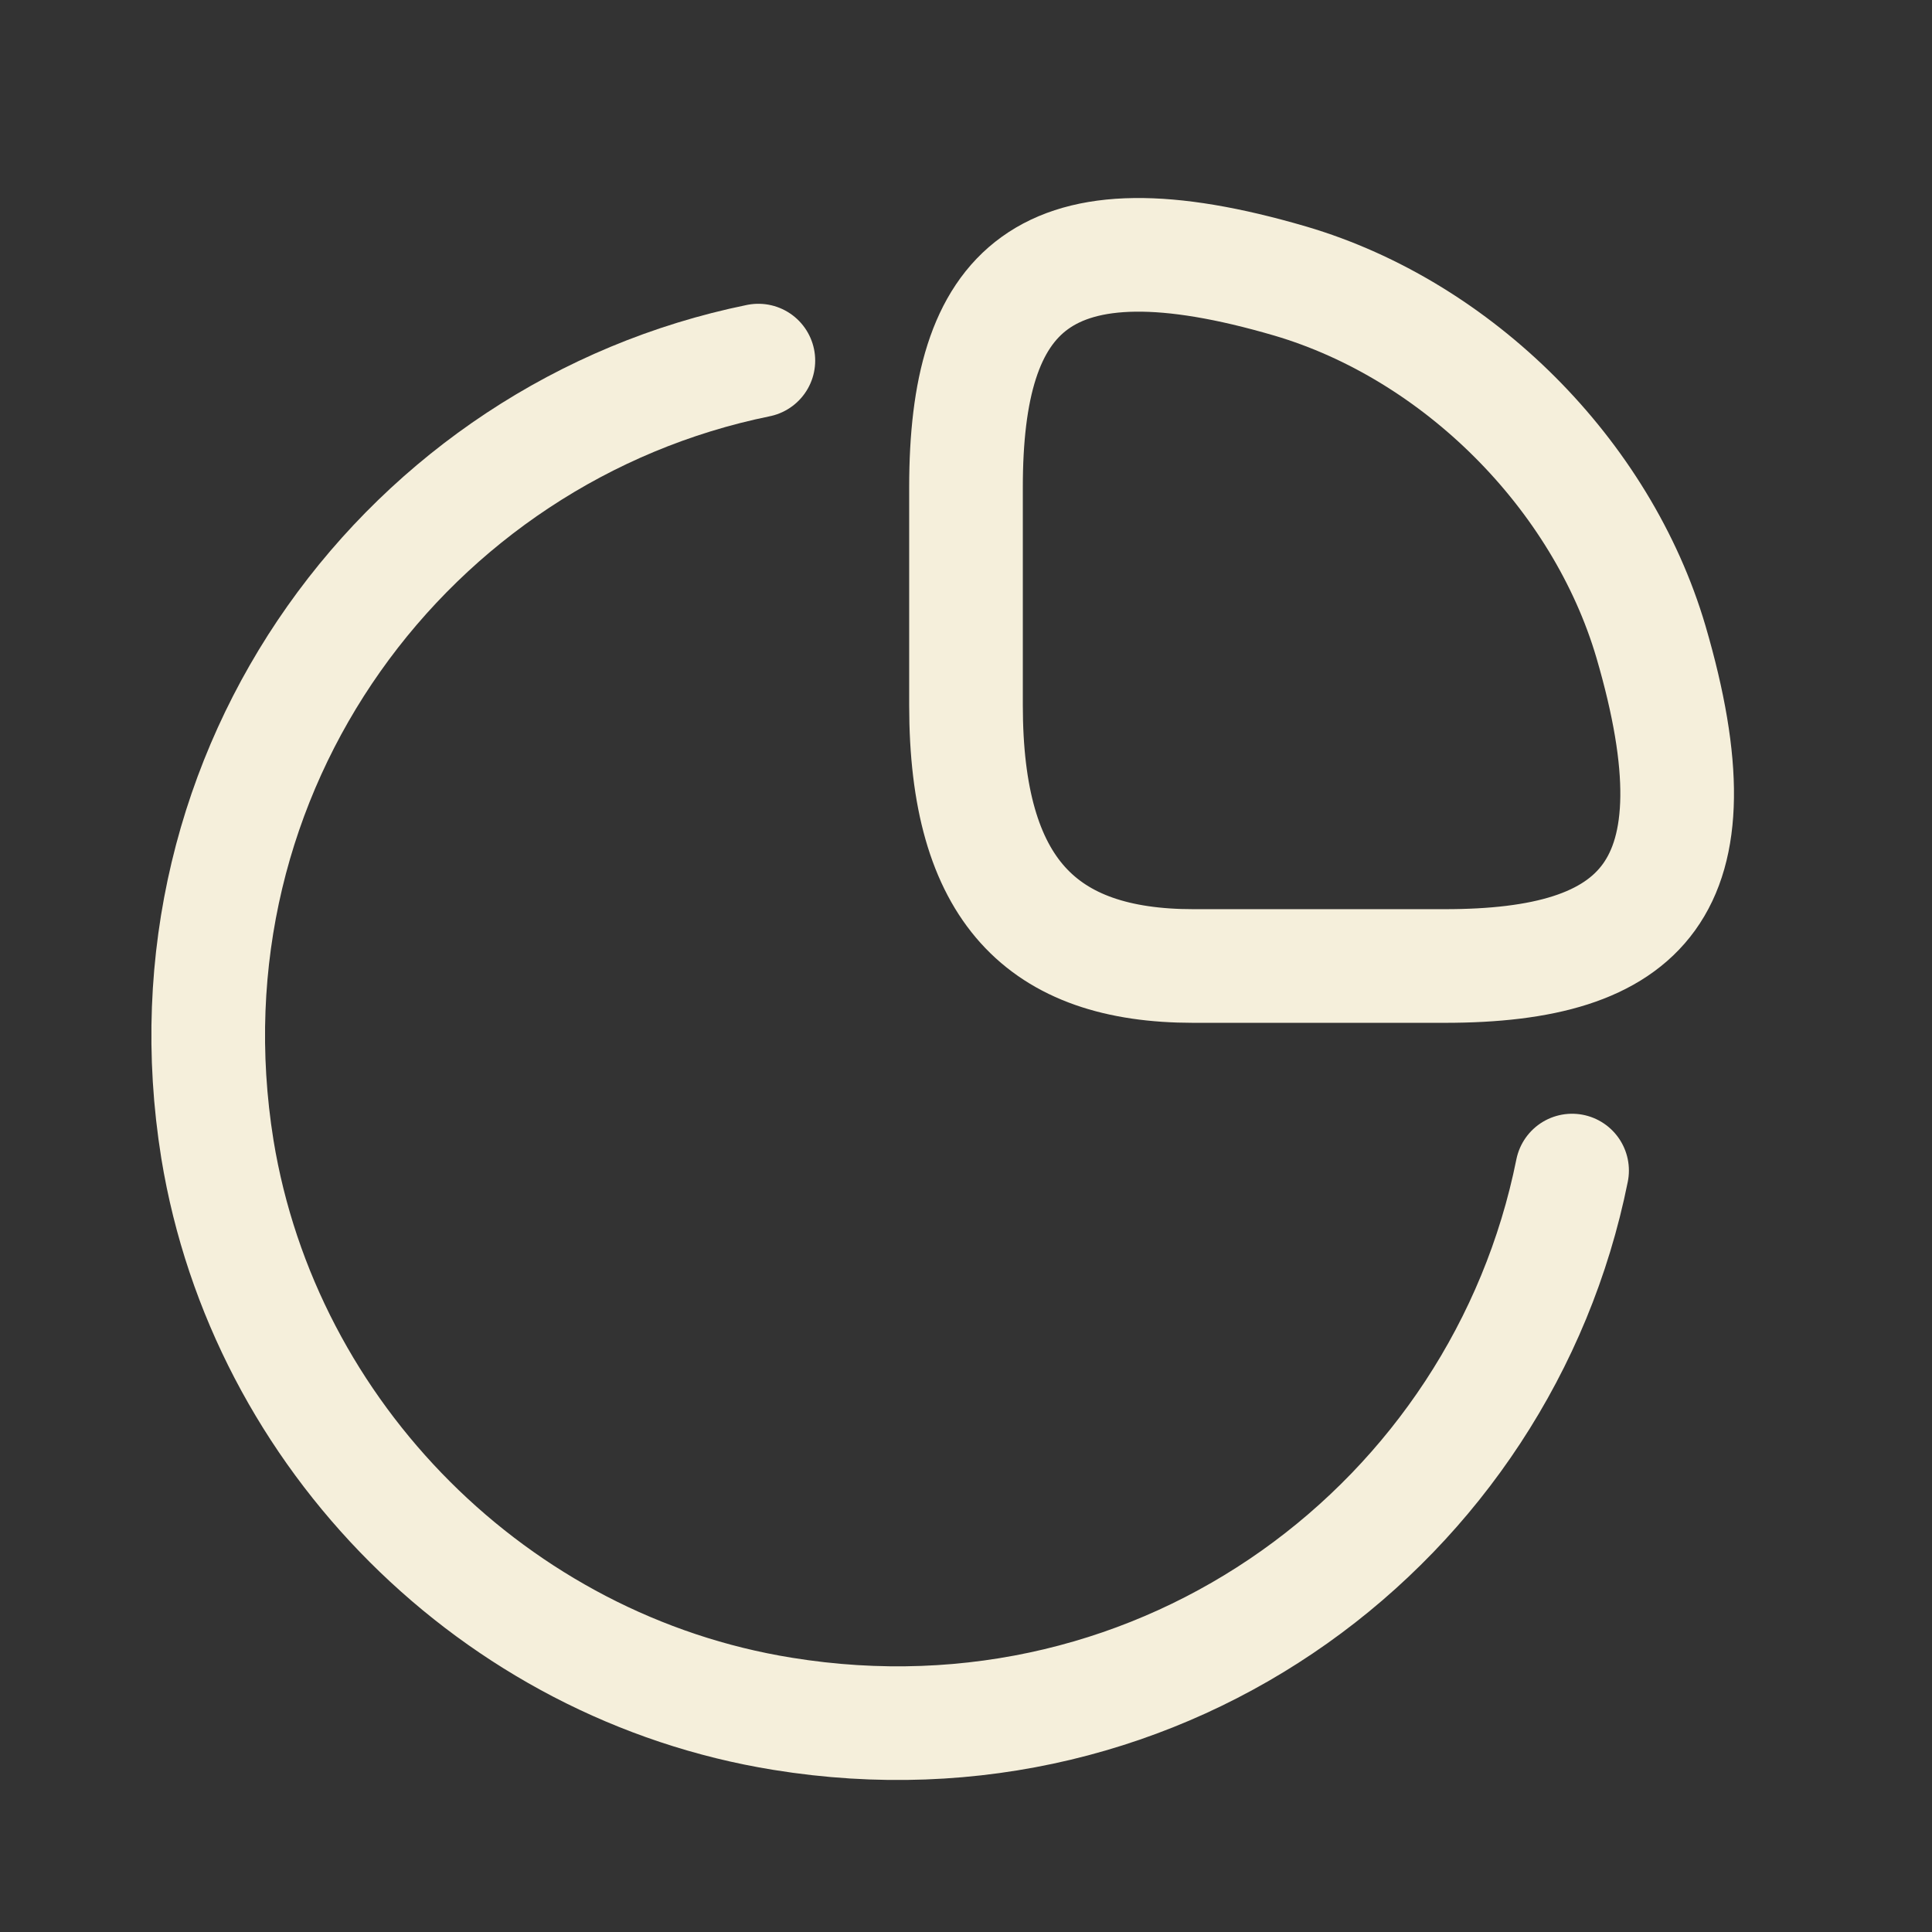 <svg width="17" height="17" viewBox="0 0 17 17" fill="none" xmlns="http://www.w3.org/2000/svg">
<rect x="0" y="0" width="17" height="17" fill="#333333" stroke="none"/>
<path d="M12.713 8.5C14.447 8.5 15.167 7.833 14.527 5.647C14.093 4.173 12.827 2.907 11.353 2.473C9.167 1.833 8.5 2.553 8.5 4.287V6.207C8.5 7.833 9.167 8.5 10.5 8.5H12.713Z" stroke="#F5EFDB" stroke-linecap="round" stroke-linejoin="round"/>
<path d="M13.833 10.3C13.213 13.387 10.253 15.627 6.886 15.08C4.36 14.673 2.326 12.64 1.913 10.113C1.373 6.76 3.6 3.8 6.673 3.173" stroke="#F5EFDB" stroke-linecap="round" stroke-linejoin="round"/>
</svg>
